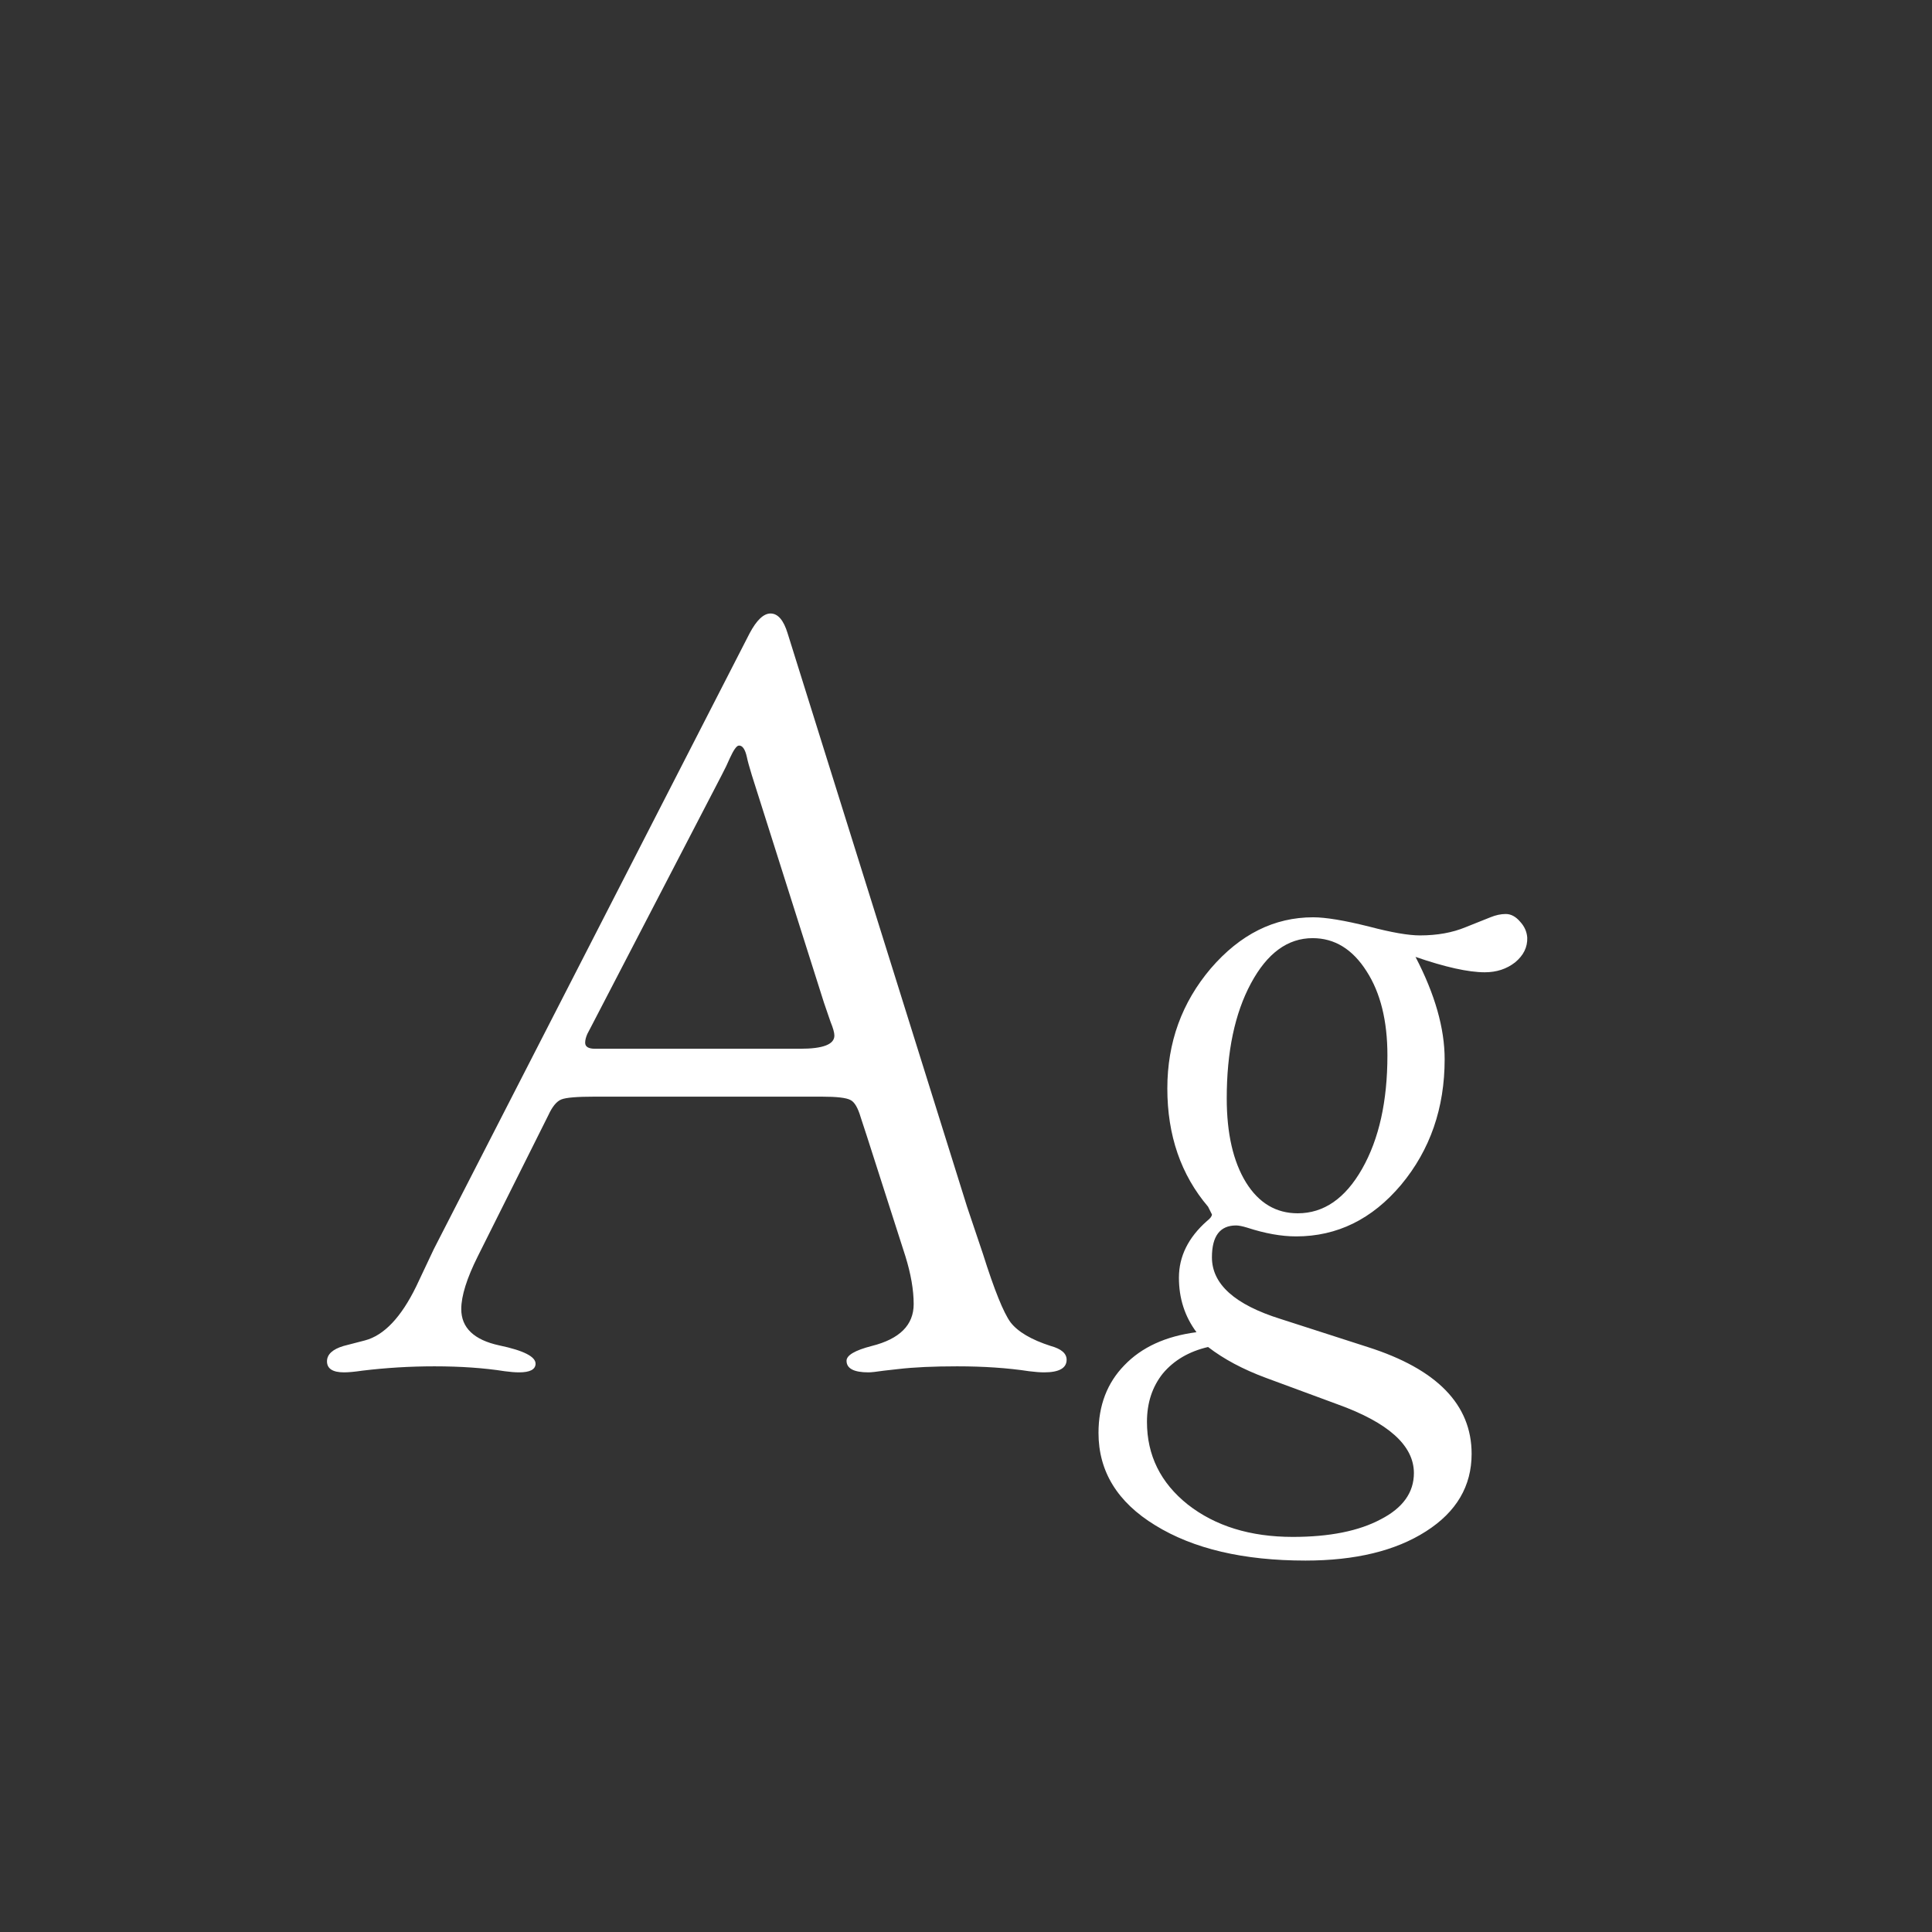 <svg width="24" height="24" viewBox="0 0 24 24" fill="none" xmlns="http://www.w3.org/2000/svg">
<rect x="0" y="0" width="24" height="24" fill="#333333" stroke="none"/>
<path d="M10.208 13.623H7.385C7.171 13.623 7.034 13.634 6.975 13.657C6.915 13.68 6.861 13.746 6.811 13.855L5.936 15.605C5.799 15.879 5.73 16.098 5.73 16.262C5.73 16.494 5.888 16.645 6.202 16.713C6.507 16.777 6.658 16.854 6.653 16.945C6.649 17.014 6.58 17.048 6.448 17.048C6.398 17.048 6.339 17.043 6.271 17.034C6.011 16.993 5.719 16.973 5.396 16.973C5.095 16.973 4.796 16.991 4.5 17.027C4.404 17.041 4.329 17.048 4.274 17.048C4.133 17.048 4.062 17.002 4.062 16.911C4.062 16.825 4.131 16.761 4.268 16.72L4.534 16.651C4.771 16.588 4.983 16.364 5.17 15.981L5.389 15.517L9.312 7.867C9.399 7.703 9.486 7.621 9.572 7.621C9.663 7.621 9.734 7.703 9.784 7.867L12.013 14.99L12.211 15.578C12.352 16.025 12.466 16.307 12.553 16.426C12.644 16.544 12.81 16.642 13.052 16.72C13.184 16.756 13.25 16.813 13.25 16.891C13.25 16.995 13.157 17.048 12.97 17.048C12.92 17.048 12.858 17.043 12.785 17.034C12.516 16.993 12.218 16.973 11.89 16.973C11.598 16.973 11.354 16.984 11.158 17.007L10.98 17.027C10.885 17.041 10.821 17.048 10.789 17.048C10.607 17.048 10.516 17 10.516 16.904C10.516 16.836 10.62 16.774 10.83 16.72C11.176 16.633 11.35 16.46 11.35 16.2C11.35 16.023 11.315 15.824 11.247 15.605L10.769 14.115L10.693 13.883C10.657 13.76 10.614 13.687 10.563 13.664C10.513 13.637 10.395 13.623 10.208 13.623ZM10.235 12.454L9.34 9.631C9.308 9.526 9.287 9.451 9.278 9.405C9.256 9.305 9.221 9.257 9.176 9.262C9.148 9.266 9.112 9.319 9.066 9.419C9.039 9.483 9.005 9.553 8.964 9.631L7.364 12.714L7.296 12.844C7.278 12.885 7.269 12.921 7.269 12.953C7.269 13.003 7.31 13.028 7.392 13.028H9.941C10.224 13.028 10.365 12.974 10.365 12.864C10.365 12.828 10.349 12.771 10.317 12.693C10.295 12.63 10.267 12.55 10.235 12.454ZM17.584 11.887C17.826 12.352 17.946 12.775 17.946 13.158C17.946 13.764 17.766 14.284 17.406 14.717C17.046 15.145 16.611 15.359 16.101 15.359C15.918 15.359 15.716 15.323 15.492 15.25C15.433 15.232 15.387 15.223 15.355 15.223C15.155 15.223 15.055 15.355 15.055 15.619C15.055 15.952 15.339 16.207 15.909 16.385L16.989 16.733C17.851 17.007 18.281 17.449 18.281 18.06C18.281 18.461 18.092 18.782 17.714 19.023C17.336 19.265 16.837 19.386 16.217 19.386C15.447 19.386 14.825 19.24 14.351 18.948C13.881 18.661 13.646 18.278 13.646 17.8C13.646 17.458 13.754 17.178 13.968 16.959C14.182 16.736 14.48 16.599 14.863 16.549C14.717 16.353 14.645 16.127 14.645 15.872C14.645 15.608 14.761 15.373 14.993 15.168C15.034 15.136 15.055 15.109 15.055 15.086L15.007 14.99C14.67 14.594 14.501 14.104 14.501 13.521C14.501 12.951 14.681 12.454 15.041 12.03C15.406 11.606 15.829 11.395 16.312 11.395C16.467 11.395 16.7 11.433 17.01 11.511C17.288 11.584 17.497 11.62 17.639 11.62C17.853 11.62 18.042 11.586 18.206 11.518L18.514 11.395C18.582 11.367 18.646 11.354 18.705 11.354C18.769 11.354 18.828 11.385 18.883 11.449C18.938 11.508 18.967 11.575 18.972 11.648C18.976 11.766 18.926 11.868 18.821 11.955C18.716 12.037 18.591 12.078 18.445 12.078C18.24 12.078 17.953 12.014 17.584 11.887ZM16.306 11.654C15.996 11.654 15.741 11.841 15.54 12.215C15.339 12.588 15.239 13.065 15.239 13.644C15.239 14.081 15.319 14.43 15.479 14.69C15.638 14.945 15.852 15.072 16.121 15.072C16.445 15.072 16.711 14.888 16.921 14.519C17.131 14.149 17.235 13.68 17.235 13.11C17.235 12.682 17.149 12.333 16.976 12.065C16.802 11.791 16.579 11.654 16.306 11.654ZM15.007 16.733C14.77 16.788 14.583 16.898 14.446 17.061C14.314 17.226 14.248 17.426 14.248 17.663C14.248 18.078 14.417 18.42 14.754 18.689C15.096 18.957 15.531 19.092 16.06 19.092C16.515 19.092 16.88 19.019 17.153 18.873C17.427 18.732 17.564 18.54 17.564 18.299C17.564 17.957 17.247 17.672 16.613 17.444L15.725 17.116C15.442 17.011 15.203 16.884 15.007 16.733Z" fill="white"/>
</svg>
